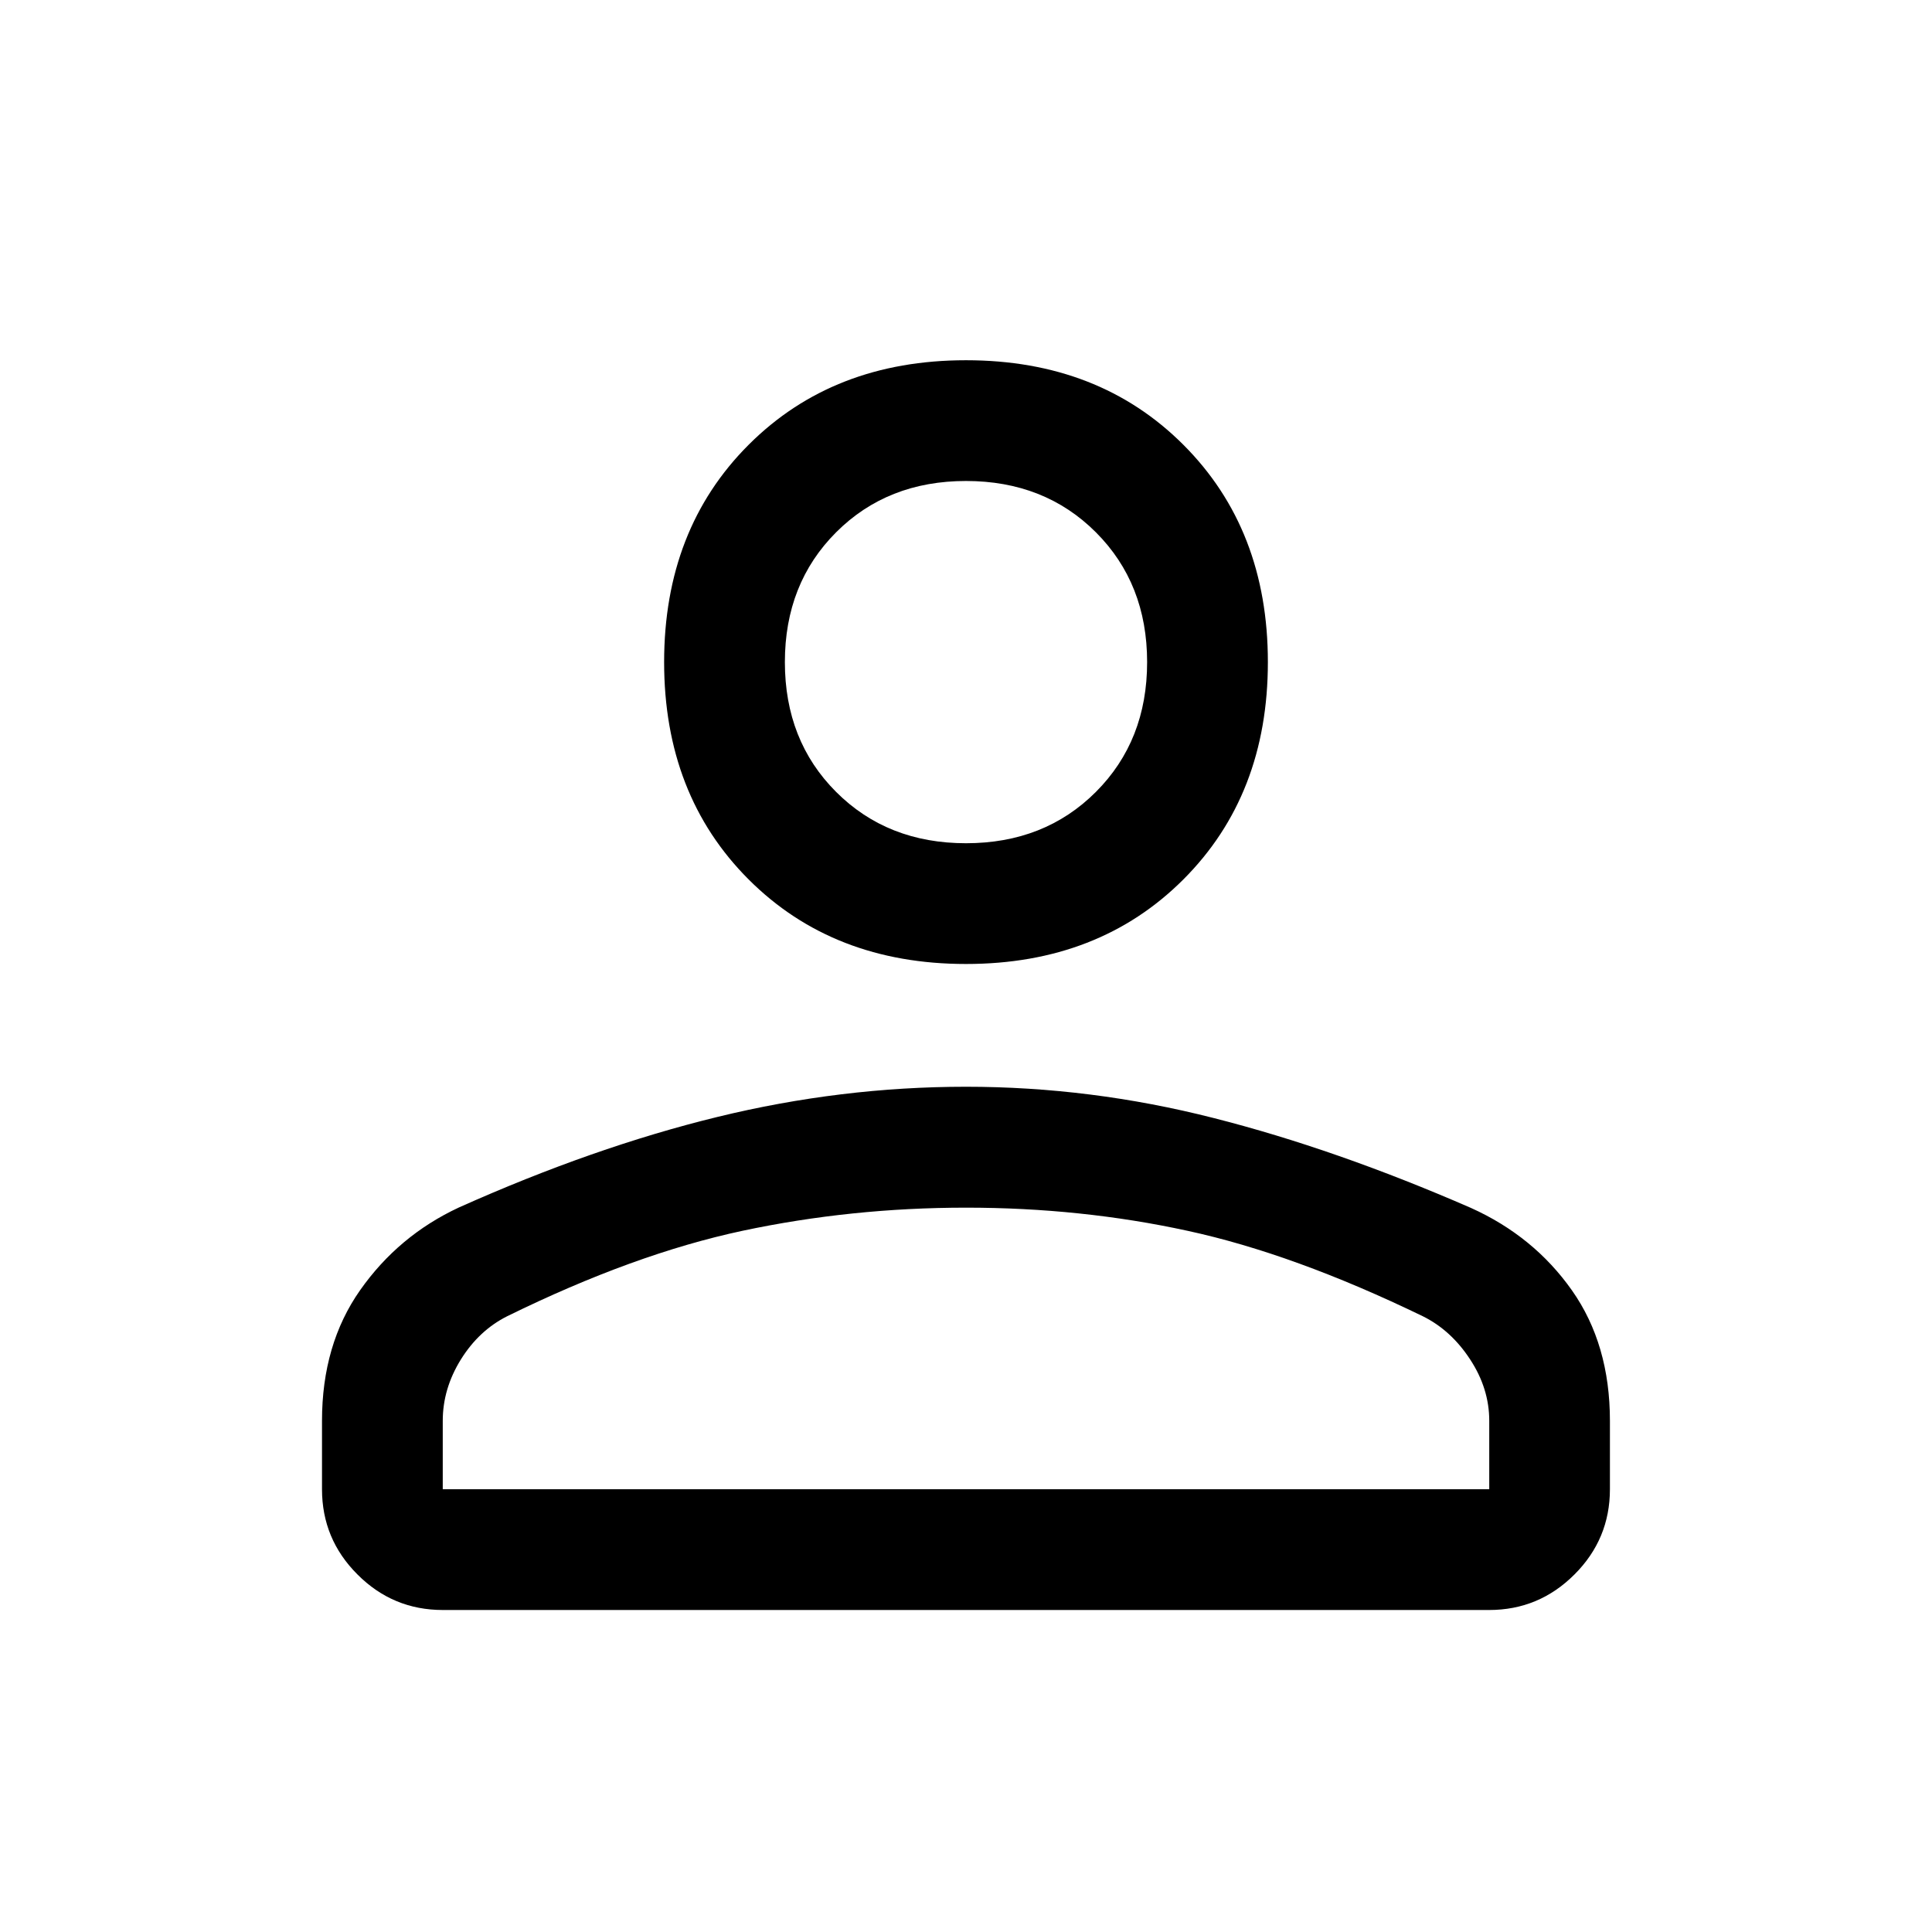 <svg xmlns="http://www.w3.org/2000/svg" fill="none" viewBox="0 0 24 24" id="Person--Streamline-Rounded-Material" height="24" width="24">
 
  <path fill="#000000" d="M12 11.975c-1.1 0 -2 -0.35 -2.7 -1.05 -0.7 -0.7 -1.05 -1.6 -1.05 -2.7s0.35 -2 1.05 -2.7c0.7 -0.7 1.6 -1.05 2.7 -1.05s2 0.35 2.7 1.05c0.7 0.7 1.05 1.6 1.05 2.7s-0.35 2 -1.05 2.7c-0.7 0.7 -1.6 1.05 -2.7 1.05Zm-8 6.525v-0.85c0 -0.633 0.158 -1.175 0.475 -1.625 0.317 -0.45 0.725 -0.792 1.225 -1.025 1.117 -0.5 2.188 -0.875 3.212 -1.125s2.054 -0.375 3.087 -0.375 2.058 0.129 3.075 0.388c1.017 0.258 2.083 0.631 3.198 1.117 0.522 0.235 0.94 0.577 1.255 1.024 0.315 0.447 0.472 0.988 0.472 1.621v0.85c0 0.412 -0.147 0.766 -0.441 1.059 -0.294 0.294 -0.647 0.441 -1.06 0.441H5.5c-0.412 0 -0.766 -0.147 -1.059 -0.441C4.147 19.266 4 18.913 4 18.5Zm1.5 0h13v-0.85c0 -0.267 -0.079 -0.521 -0.237 -0.762 -0.158 -0.242 -0.354 -0.421 -0.588 -0.537 -1.067 -0.517 -2.042 -0.871 -2.925 -1.062 -0.883 -0.192 -1.8 -0.287 -2.75 -0.287s-1.875 0.096 -2.775 0.287c-0.9 0.192 -1.875 0.546 -2.925 1.062 -0.233 0.117 -0.425 0.296 -0.575 0.537 -0.15 0.242 -0.225 0.496 -0.225 0.762v0.85Zm6.5 -8.025c0.65 0 1.188 -0.212 1.613 -0.637 0.425 -0.425 0.637 -0.963 0.637 -1.613s-0.212 -1.188 -0.637 -1.613c-0.425 -0.425 -0.963 -0.637 -1.613 -0.637s-1.188 0.212 -1.613 0.637c-0.425 0.425 -0.637 0.963 -0.637 1.613s0.212 1.188 0.637 1.613c0.425 0.425 0.963 0.637 1.613 0.637Z" stroke-width="0.5"></path>
</svg>